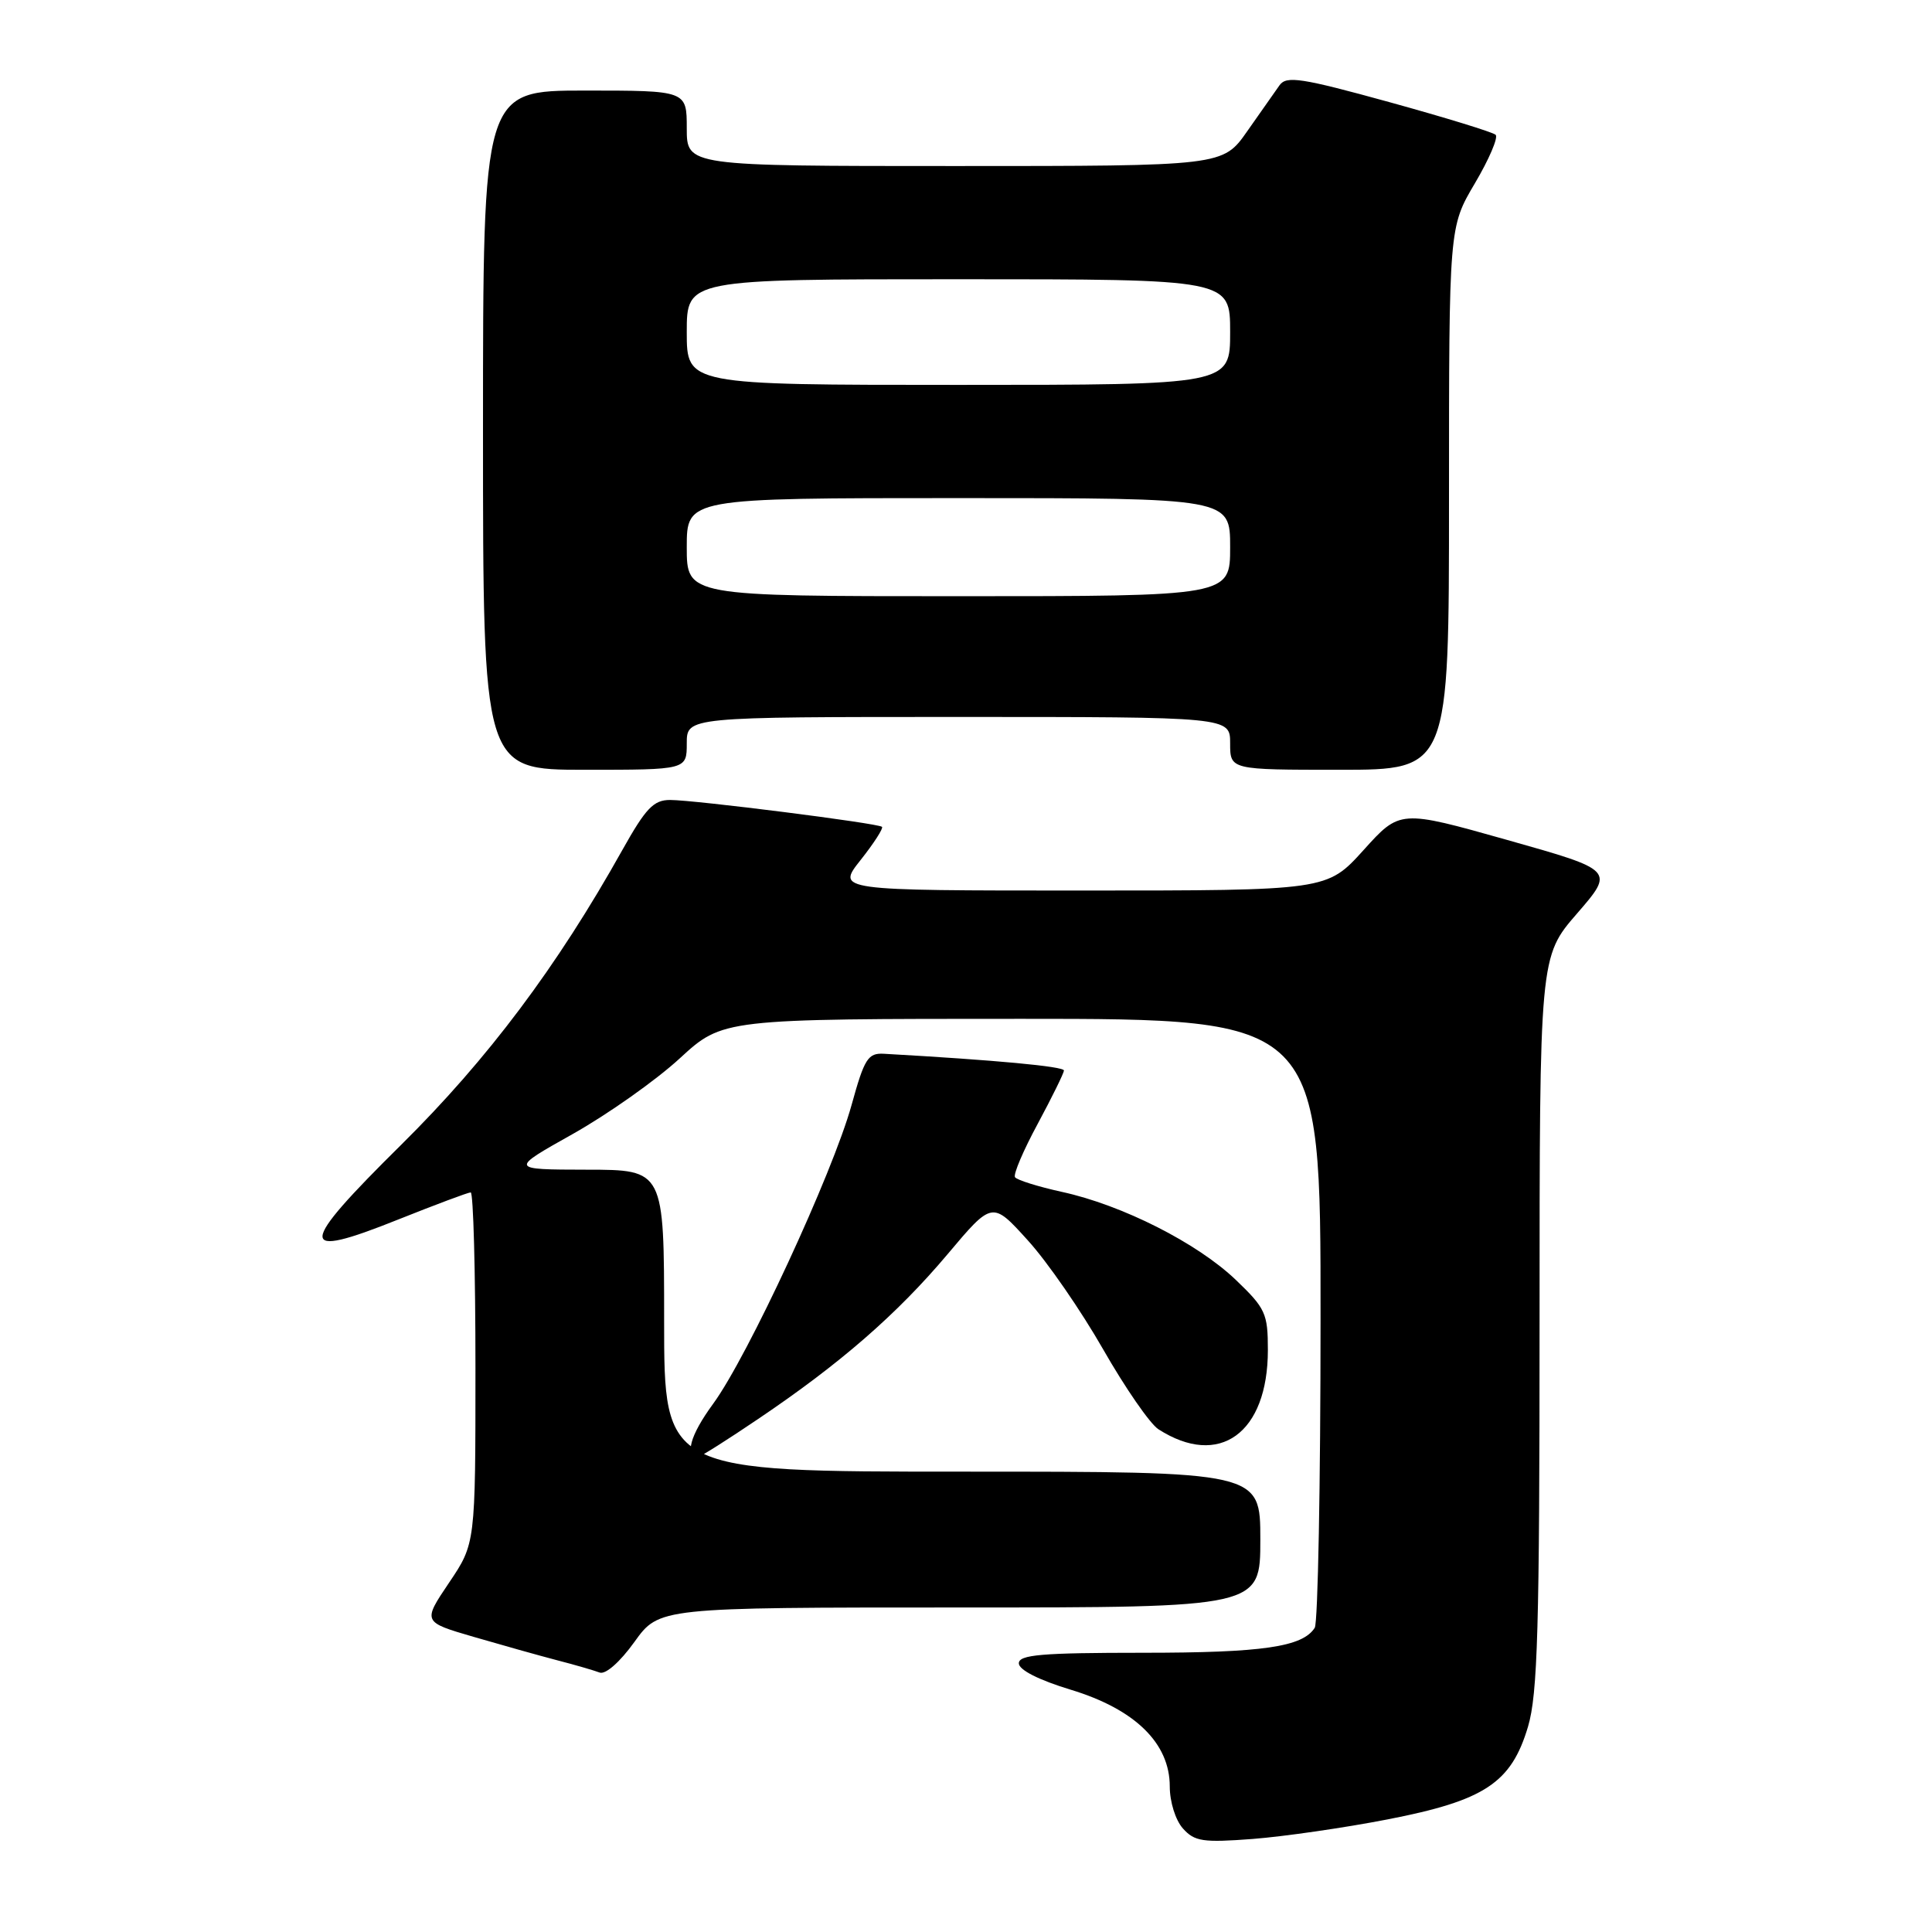 <?xml version="1.0" encoding="UTF-8" standalone="no"?>
<!DOCTYPE svg PUBLIC "-//W3C//DTD SVG 1.1//EN" "http://www.w3.org/Graphics/SVG/1.1/DTD/svg11.dtd" >
<svg xmlns="http://www.w3.org/2000/svg" xmlns:xlink="http://www.w3.org/1999/xlink" version="1.1" viewBox="0 0 256 256">
 <g >
 <path fill="currentColor"
d=" M 183.86 241.08 C 196.73 238.58 200.25 236.25 202.47 228.79 C 203.75 224.47 204.00 215.77 204.00 175.20 C 204.00 126.77 204.00 126.77 208.97 121.04 C 213.93 115.31 213.93 115.31 199.72 111.30 C 185.50 107.29 185.50 107.29 180.67 112.65 C 175.83 118.00 175.83 118.00 143.33 118.00 C 110.83 118.00 110.83 118.00 114.04 113.95 C 115.80 111.73 117.07 109.75 116.87 109.56 C 116.36 109.08 92.05 106.00 88.79 106.00 C 86.60 106.00 85.57 107.09 82.47 112.62 C 73.81 128.11 64.63 140.34 53.18 151.67 C 39.35 165.34 39.29 166.99 52.77 161.59 C 57.71 159.62 62.03 158.00 62.37 158.00 C 62.72 158.00 63.00 168.47 63.00 181.26 C 63.00 204.53 63.00 204.53 59.50 209.72 C 56.00 214.92 56.00 214.92 62.75 216.89 C 66.46 217.97 71.44 219.37 73.81 219.99 C 76.18 220.60 78.72 221.34 79.45 221.62 C 80.23 221.92 82.14 220.24 84.06 217.57 C 87.34 213.00 87.34 213.00 127.17 213.00 C 167.00 213.00 167.00 213.00 167.00 204.00 C 167.00 195.00 167.00 195.00 127.50 195.00 C 88.00 195.00 88.00 195.00 88.00 175.00 C 88.00 155.00 88.00 155.00 77.75 154.99 C 67.50 154.97 67.50 154.97 75.93 150.24 C 80.56 147.63 86.92 143.14 90.06 140.25 C 95.77 135.00 95.77 135.00 135.38 135.00 C 175.00 135.00 175.00 135.00 174.98 174.75 C 174.98 196.61 174.63 215.03 174.21 215.69 C 172.60 218.23 167.31 219.00 151.43 219.00 C 138.00 219.00 135.00 219.26 135.00 220.40 C 135.00 221.27 137.64 222.61 141.89 223.90 C 150.39 226.48 155.00 230.98 155.00 236.71 C 155.00 238.76 155.76 241.19 156.75 242.29 C 158.29 244.01 159.40 244.17 166.00 243.67 C 170.12 243.35 178.16 242.19 183.86 241.08 Z  M 100.46 188.02 C 111.32 180.70 118.85 174.15 125.54 166.21 C 131.48 159.15 131.48 159.15 136.17 164.33 C 138.76 167.17 143.25 173.68 146.17 178.79 C 149.09 183.90 152.38 188.66 153.49 189.38 C 161.56 194.57 168.00 189.92 168.00 178.88 C 168.00 174.04 167.69 173.36 163.74 169.58 C 158.65 164.71 148.70 159.67 140.70 157.93 C 137.52 157.23 134.72 156.35 134.49 155.98 C 134.25 155.60 135.61 152.41 137.51 148.90 C 139.40 145.38 140.96 142.21 140.98 141.85 C 141.00 141.31 131.87 140.46 117.13 139.63 C 115.01 139.51 114.54 140.26 112.84 146.41 C 110.32 155.50 99.06 179.79 94.48 186.03 C 91.41 190.22 90.66 193.00 92.60 193.00 C 92.87 193.00 96.41 190.76 100.46 188.02 Z  M 91.00 98.50 C 91.00 95.00 91.00 95.00 127.00 95.00 C 163.00 95.00 163.00 95.00 163.00 98.50 C 163.00 102.00 163.00 102.00 177.50 102.00 C 192.00 102.00 192.00 102.00 192.00 66.04 C 192.00 30.09 192.00 30.09 195.43 24.29 C 197.31 21.11 198.55 18.21 198.18 17.86 C 197.80 17.51 191.45 15.56 184.05 13.52 C 172.44 10.32 170.46 10.02 169.55 11.29 C 168.97 12.10 167.05 14.84 165.27 17.38 C 162.04 22.00 162.04 22.00 126.52 22.00 C 91.00 22.00 91.00 22.00 91.00 17.00 C 91.00 12.00 91.00 12.00 77.50 12.00 C 64.00 12.00 64.00 12.00 64.00 57.00 C 64.00 102.00 64.00 102.00 77.50 102.00 C 91.00 102.00 91.00 102.00 91.00 98.50 Z  M 91.00 72.50 C 91.00 66.00 91.00 66.00 127.00 66.00 C 163.00 66.00 163.00 66.00 163.00 72.50 C 163.00 79.00 163.00 79.00 127.00 79.00 C 91.00 79.00 91.00 79.00 91.00 72.50 Z  M 91.00 44.00 C 91.00 37.00 91.00 37.00 127.00 37.00 C 163.00 37.00 163.00 37.00 163.00 44.00 C 163.00 51.00 163.00 51.00 127.00 51.00 C 91.00 51.00 91.00 51.00 91.00 44.00 Z "/>
</g>
</svg>